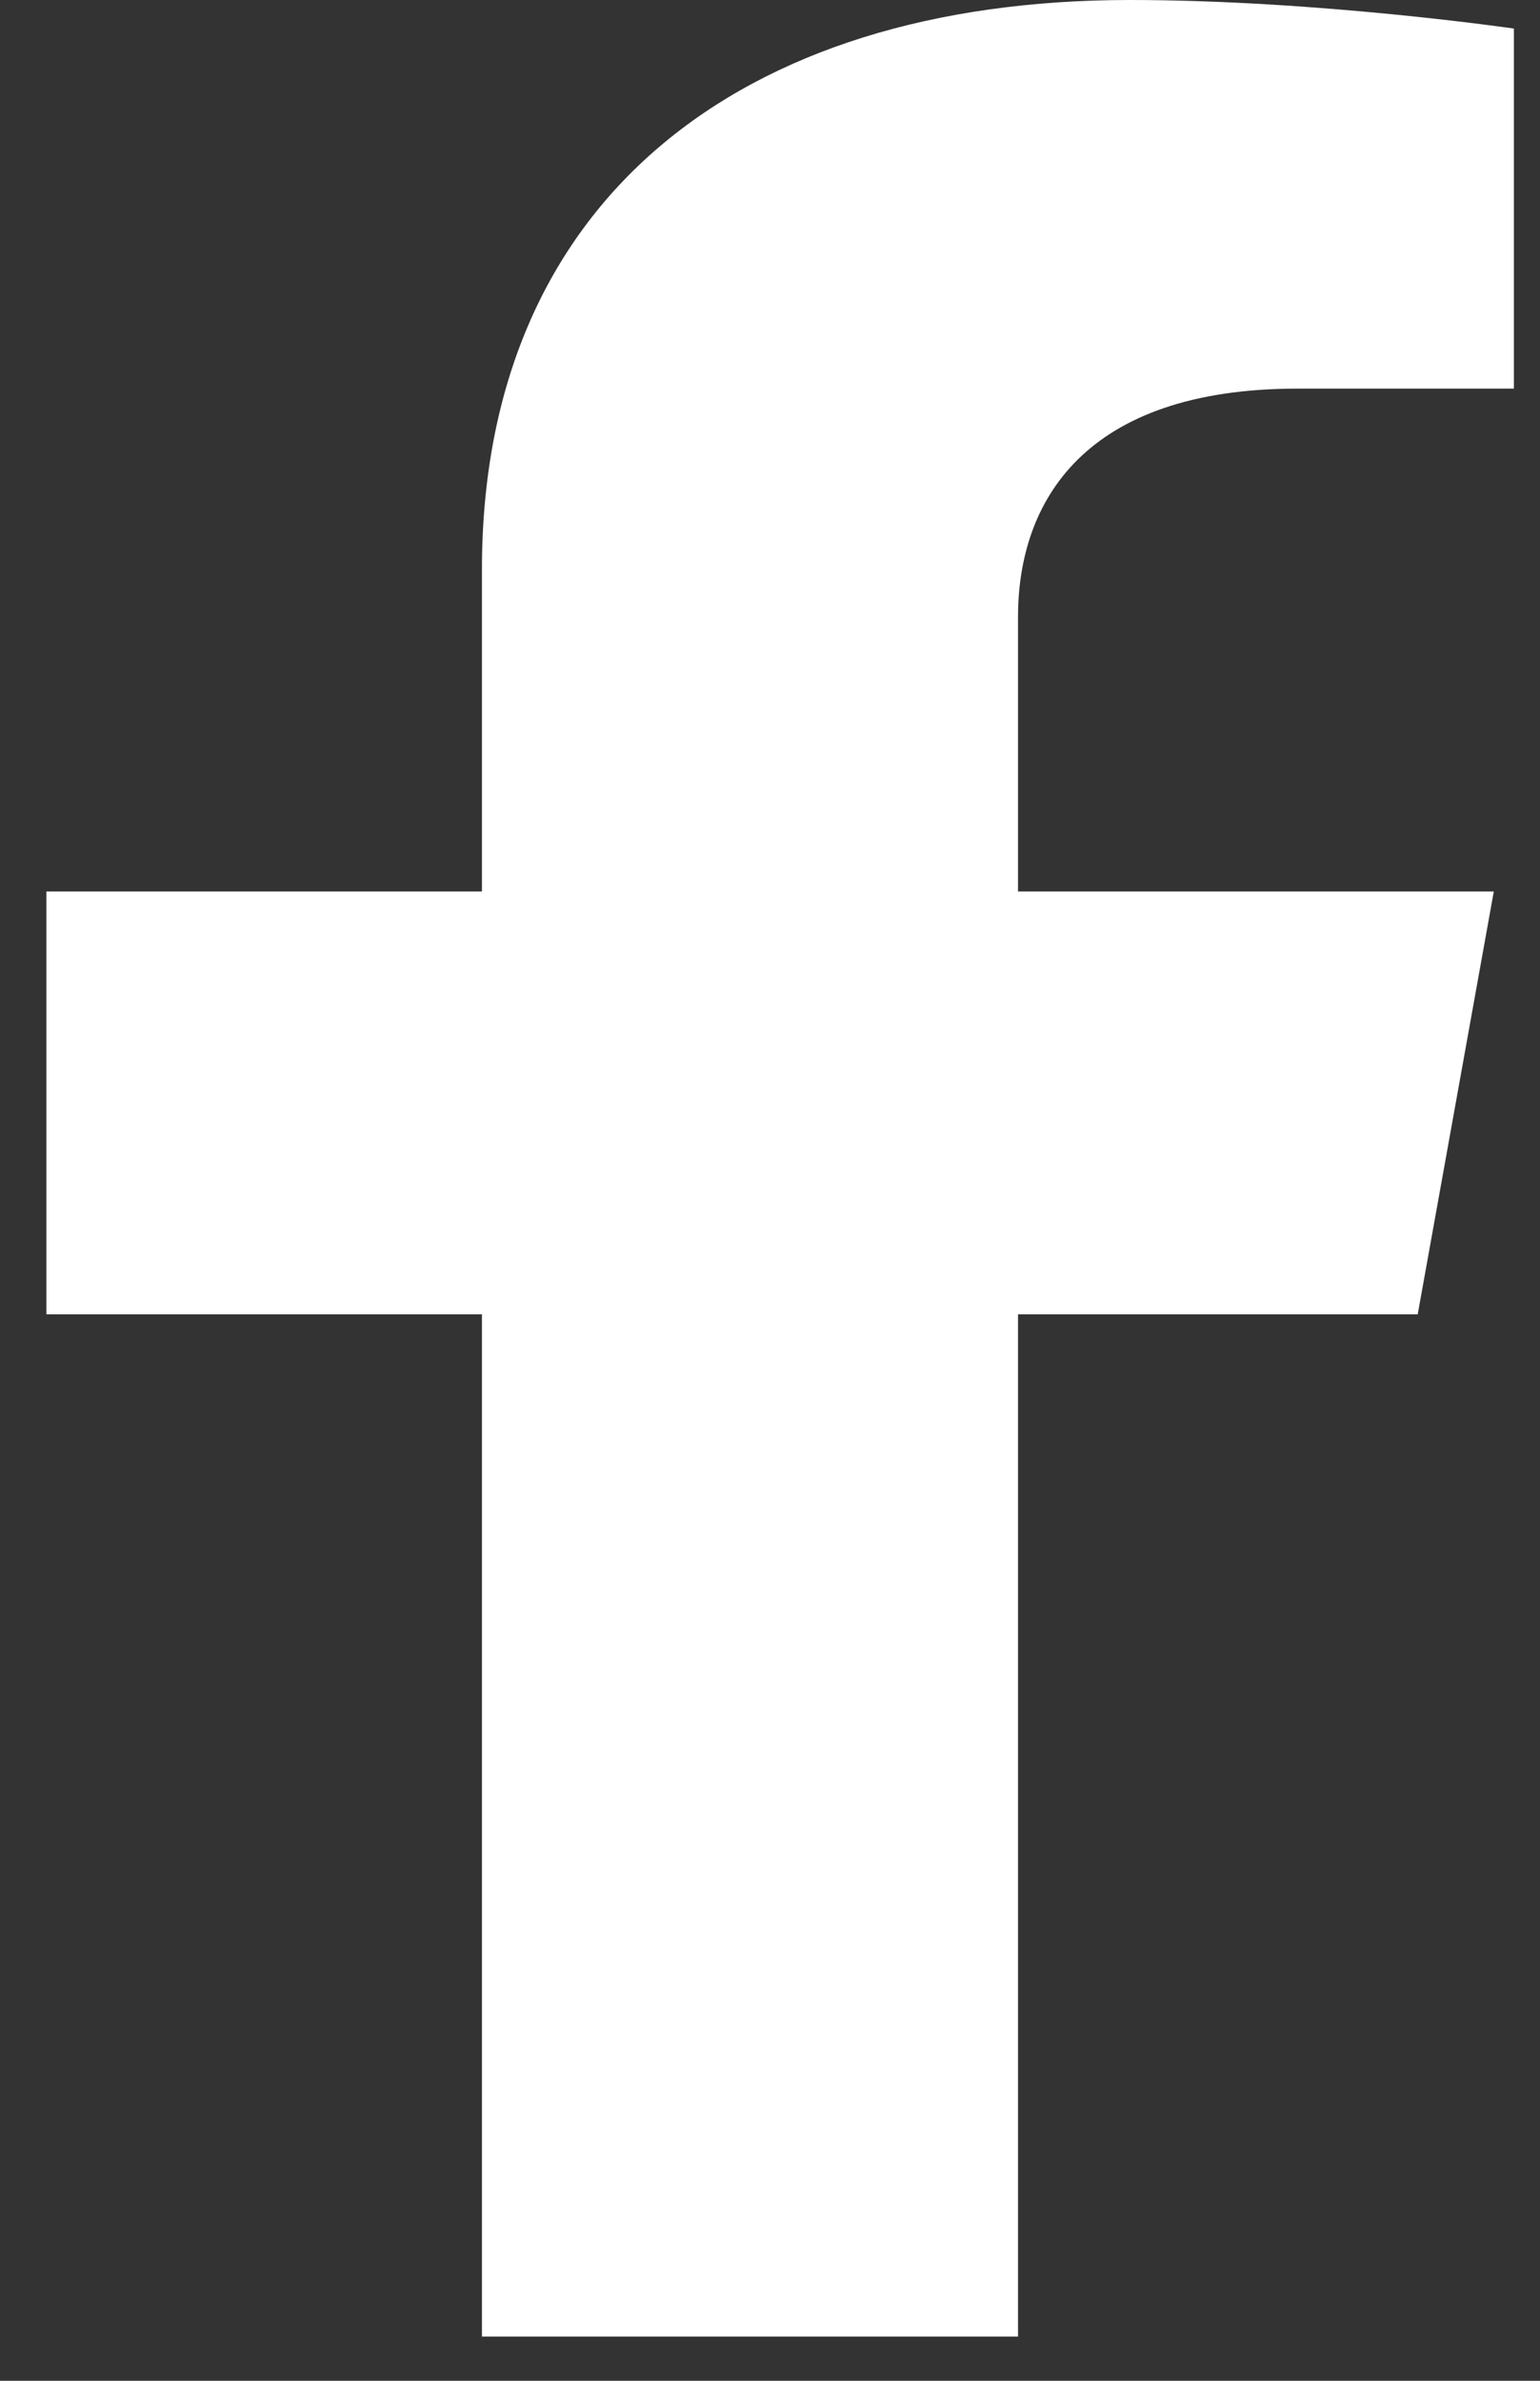 <svg width="22" height="34" viewBox="0 0 22 34" fill="none" xmlns="http://www.w3.org/2000/svg">
<rect x="0" y="0" width="22" height="34" fill="#333333" stroke="none"/>
<path d="M20.253 18.77L21.34 12.731H14.543V8.812C14.543 7.16 15.492 5.55 18.536 5.55H21.627V0.408C21.627 0.408 18.822 0 16.141 0C10.544 0 6.885 2.892 6.885 8.129V12.731H0.663V18.77H6.885V33.369H14.543V18.77H20.253Z" fill="white"/>
</svg>
